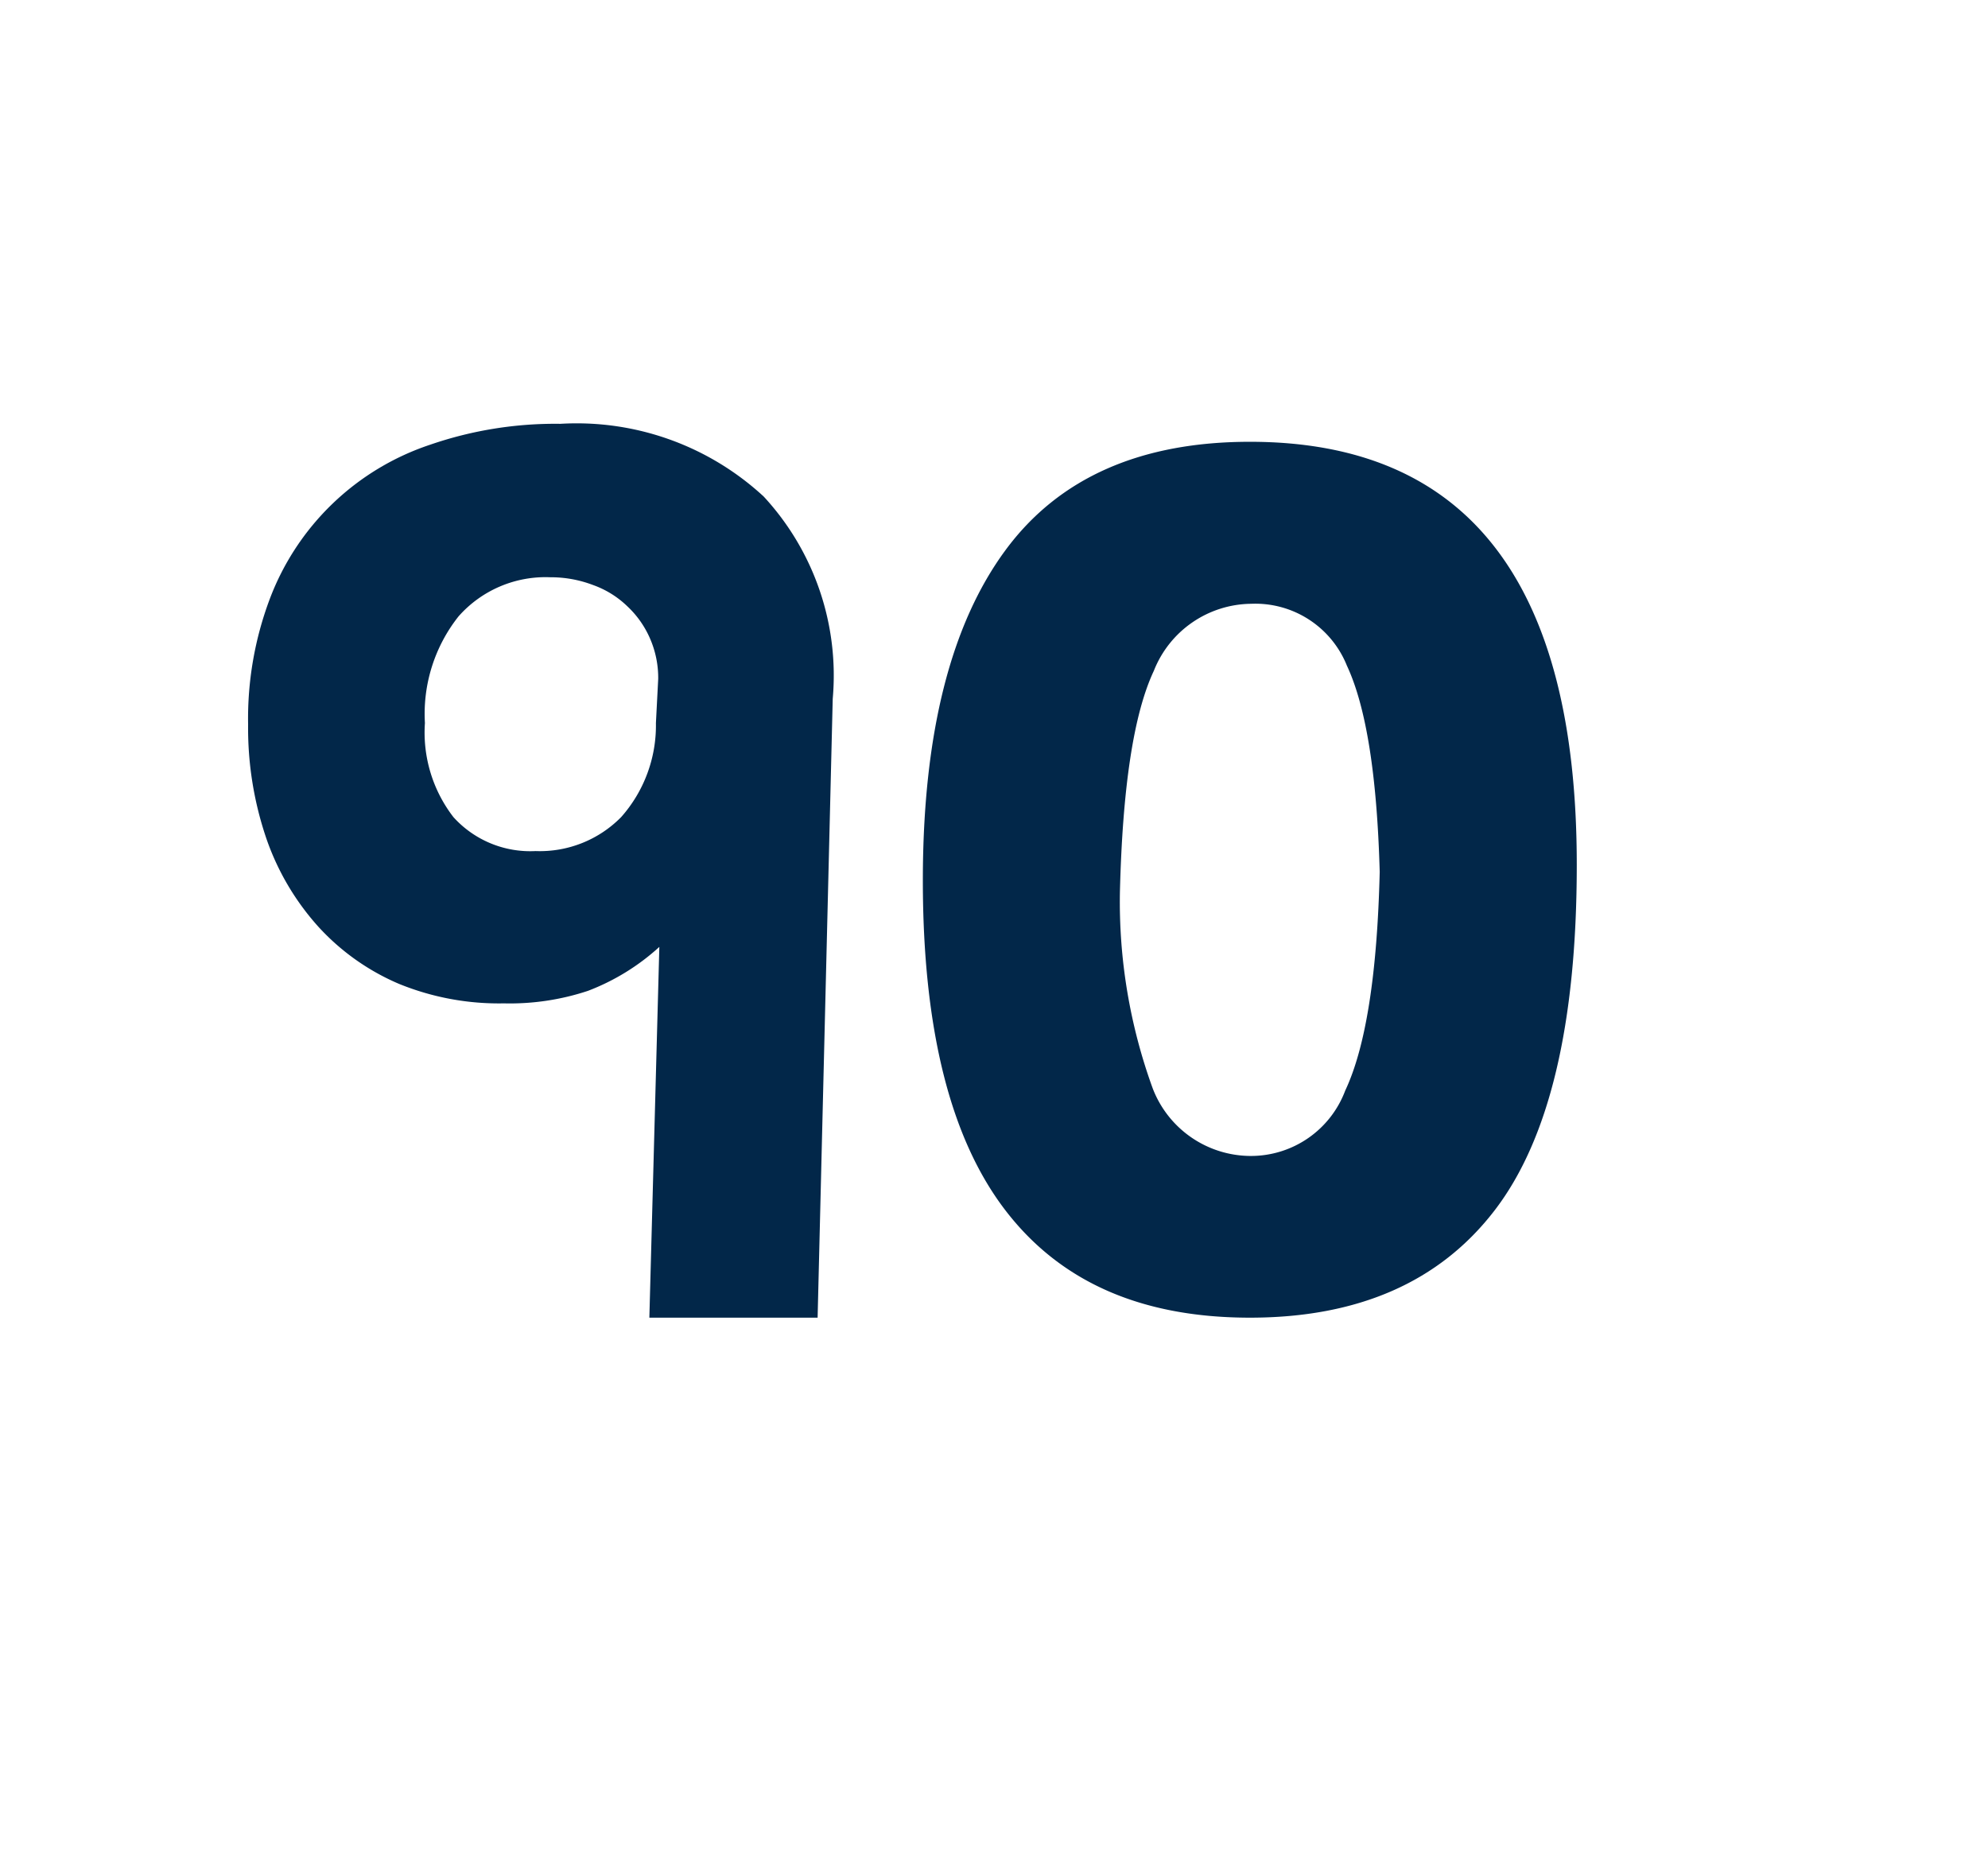 <svg id="Layer_1" data-name="Layer 1" xmlns="http://www.w3.org/2000/svg" viewBox="0 0 69.71 64.98"><defs><style>.cls-1{fill:#022749;}</style></defs><path class="cls-1" d="M28.67,46.2h-5.9l.35-13a7.86,7.86,0,0,1-2.5,1.54,8.69,8.69,0,0,1-2.95.44A9.29,9.29,0,0,1,14,34.5a8.14,8.14,0,0,1-2.83-2,9,9,0,0,1-1.83-3.1,12,12,0,0,1-.64-4A11.91,11.91,0,0,1,9.46,21a9.07,9.07,0,0,1,5.63-5.41,13.46,13.46,0,0,1,4.56-.73,9.66,9.66,0,0,1,7.13,2.55,9.24,9.24,0,0,1,2.42,7.09ZM23.08,23.81a3.45,3.45,0,0,0-.29-1.43A3.4,3.4,0,0,0,22,21.26a3.34,3.34,0,0,0-1.21-.75,4.14,4.14,0,0,0-1.49-.27,4.07,4.07,0,0,0-3.22,1.37,5.5,5.5,0,0,0-1.18,3.74,4.85,4.85,0,0,0,1,3.3,3.63,3.63,0,0,0,2.88,1.19,4,4,0,0,0,3-1.19A4.84,4.84,0,0,0,23,25.35Z"/><path class="cls-1" d="M55.29,30.32q0,8.38-2.89,12.13T43.83,46.2c-3.8,0-6.65-1.25-8.58-3.77s-2.89-6.37-2.89-11.56,1-9,2.89-11.57,4.78-3.81,8.58-3.81Q55.29,15.49,55.29,30.32Zm-6.91.25q-.14-5.07-1.15-7.23a3.46,3.46,0,0,0-3.36-2.17,3.71,3.71,0,0,0-3.41,2.35c-.71,1.51-1.1,4.1-1.19,7.77a19.14,19.14,0,0,0,1.15,6.87,3.69,3.69,0,0,0,3.45,2.37,3.53,3.53,0,0,0,3.3-2.29Q48.25,35.95,48.38,30.57Z"/></svg>